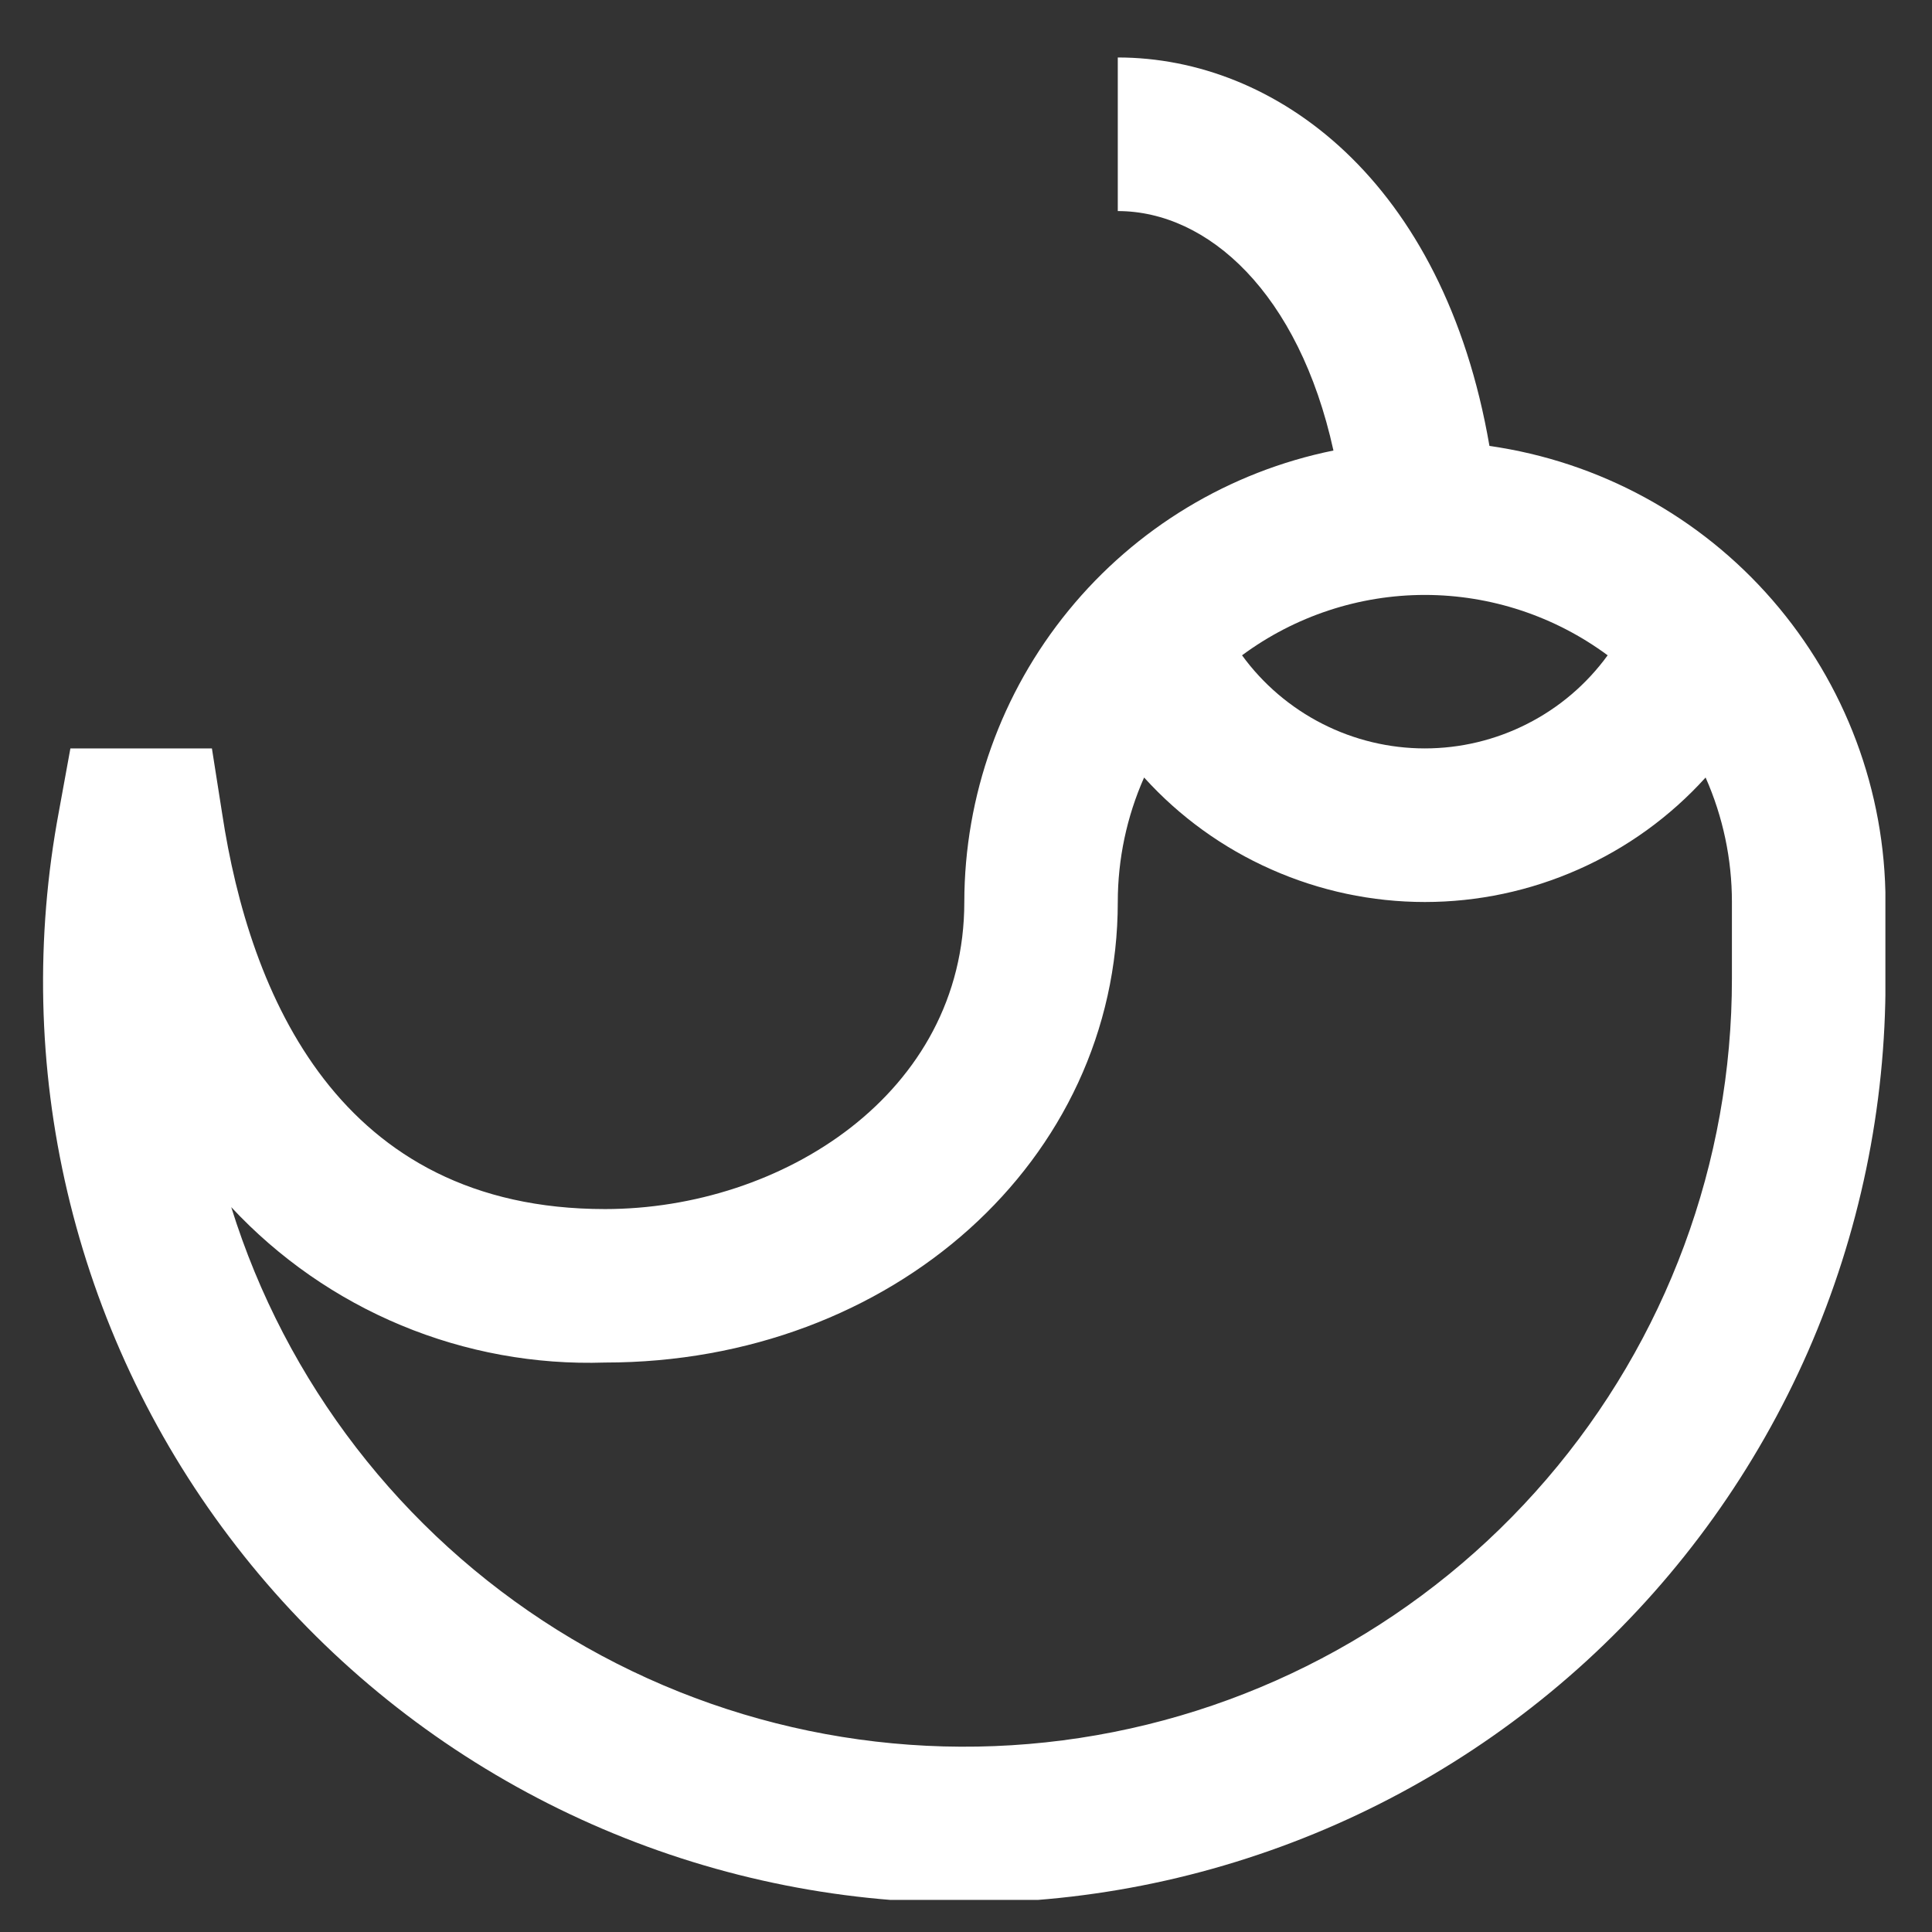 <svg width="16" height="16" viewBox="0 0 16 16" fill="none" xmlns="http://www.w3.org/2000/svg">
<rect x="0" y="0" width="16" height="16" fill="#333333" stroke="none"/>
<g clip-path="url(#clip0_2568_139)">
<path d="M12.335 3.693C11.956 1.494 10.564 0.476 9.257 0.476V1.748C10.003 1.748 10.756 2.425 11.043 3.731C10.181 3.906 9.406 4.374 8.849 5.056C8.292 5.737 7.987 6.59 7.986 7.47C7.986 9.059 6.472 10.013 5.01 10.013C2.803 10.013 2.067 8.233 1.84 6.739L1.755 6.198H0.583L0.488 6.719C0.292 7.763 0.315 8.837 0.558 9.871C0.801 10.906 1.257 11.879 1.897 12.726C2.537 13.575 3.348 14.28 4.276 14.796C5.205 15.313 6.231 15.63 7.289 15.727C8.347 15.824 9.414 15.699 10.421 15.359C11.428 15.02 12.353 14.474 13.137 13.757C13.921 13.039 14.546 12.166 14.973 11.193C15.399 10.22 15.618 9.168 15.615 8.105V7.47C15.614 6.551 15.281 5.664 14.679 4.97C14.077 4.276 13.245 3.823 12.335 3.693ZM13.314 5.427C13.14 5.666 12.913 5.86 12.649 5.994C12.386 6.128 12.095 6.198 11.8 6.198C11.505 6.198 11.214 6.128 10.951 5.994C10.688 5.86 10.46 5.666 10.286 5.427C10.724 5.103 11.255 4.927 11.8 4.927C12.345 4.927 12.876 5.103 13.314 5.427ZM14.343 8.105C14.344 9.626 13.799 11.097 12.808 12.25C11.817 13.404 10.446 14.164 8.942 14.393C7.439 14.622 5.903 14.304 4.614 13.498C3.325 12.691 2.367 11.449 1.915 9.997C2.309 10.42 2.789 10.754 3.323 10.976C3.857 11.198 4.432 11.303 5.01 11.284C7.391 11.284 9.257 9.608 9.257 7.47C9.257 7.115 9.331 6.764 9.475 6.439C9.769 6.764 10.128 7.023 10.528 7.2C10.929 7.378 11.362 7.47 11.8 7.47C12.238 7.47 12.671 7.378 13.072 7.2C13.472 7.023 13.831 6.764 14.125 6.439C14.269 6.764 14.343 7.115 14.343 7.47V8.105Z" fill="white"/>
</g>
<defs>
<clipPath id="clip0_2568_139">
<rect width="15.258" height="15.258" fill="white" transform="translate(0.356 0.476)"/>
</clipPath>
</defs>
</svg>
